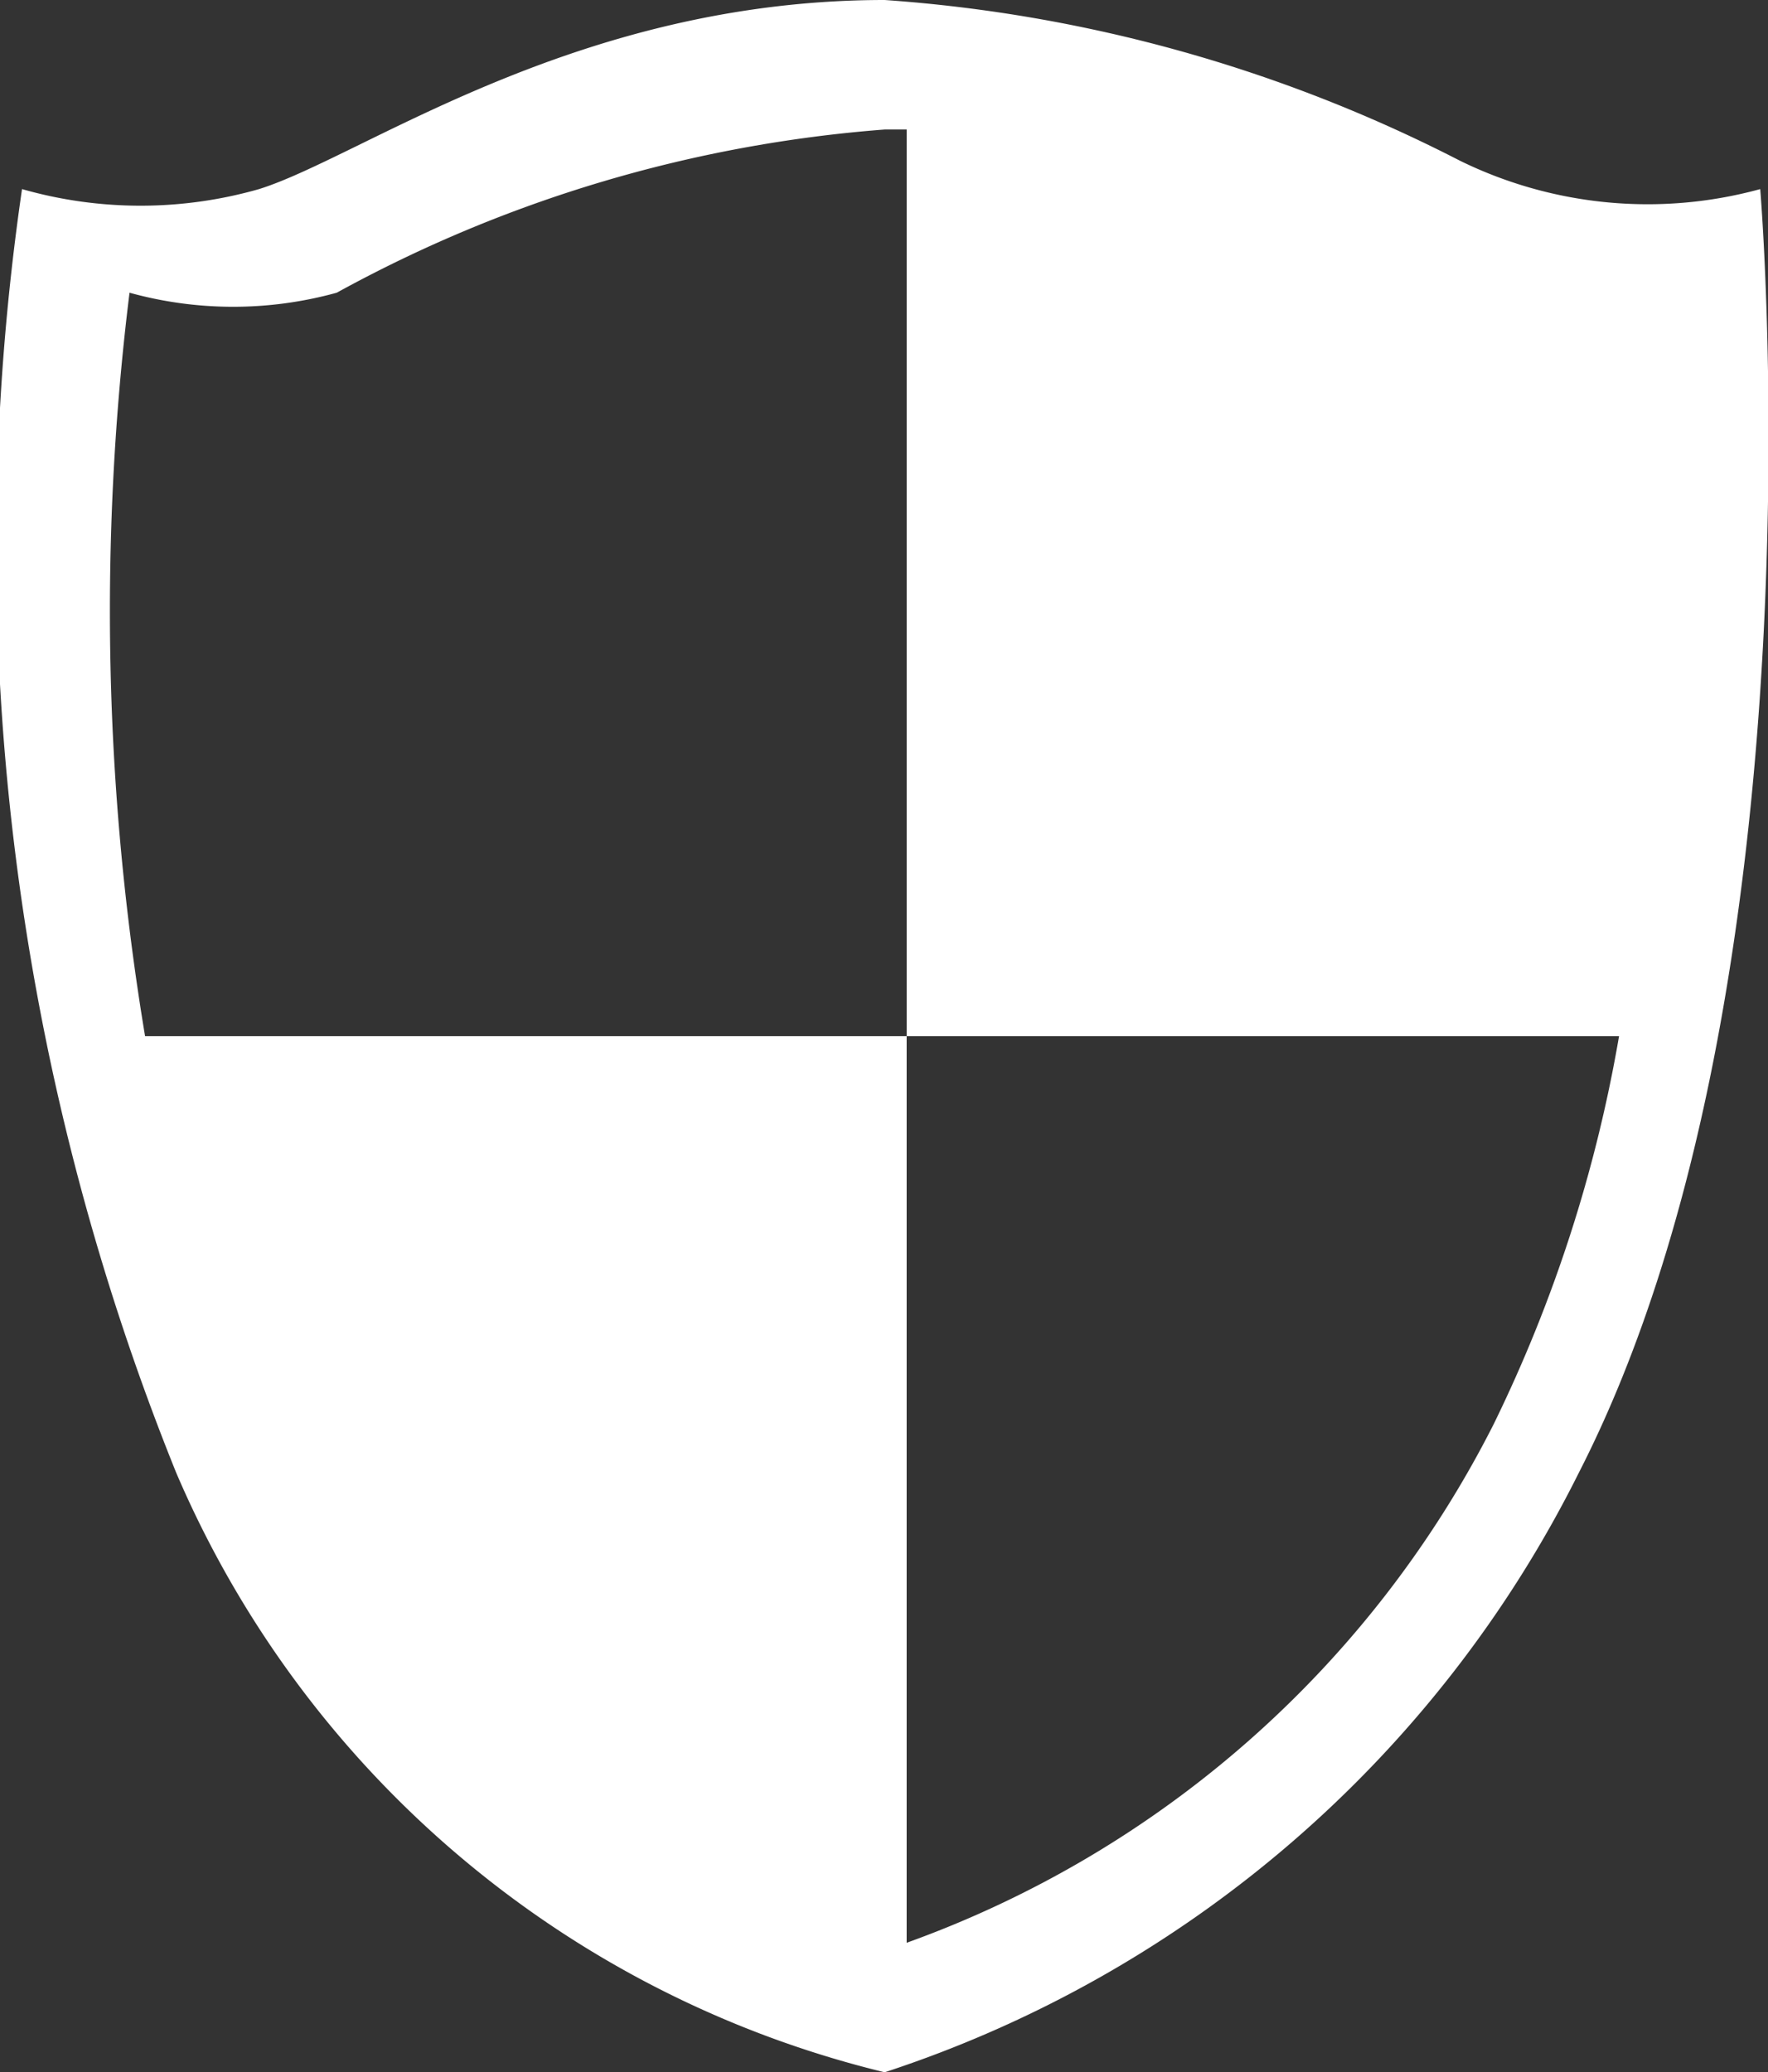 <svg xmlns="http://www.w3.org/2000/svg" viewBox="0 0 13.65 16"><rect x="0" y="0" width="13.65" height="16" fill="#333333" stroke="none"/><defs><style>.cls-1{fill:#fff;}</style></defs><title>icon-cctv</title><g id="图层_2" data-name="图层 2"><g id="图层_1-2" data-name="图层 1"><g id="图层_2-2" data-name="图层 2"><g id="图层_1-2-2" data-name="图层 1-2"><path class="cls-1" d="M13.59,1.46a3.29,3.29,0,0,1-2.32-.22A11.44,11.44,0,0,0,6.83,0C4.44,0,2.8,1.21,2,1.46a3.33,3.33,0,0,1-1.83,0,19.11,19.11,0,0,0,1.19,9.91A8,8,0,0,0,6.83,16a9.18,9.18,0,0,0,5.36-4.63C14.11,7.62,13.59,1.46,13.59,1.46ZM11.53,11A8.18,8.18,0,0,1,7,15V8H1.12A20,20,0,0,1,1,2.26a3,3,0,0,0,1.6,0A10.42,10.42,0,0,1,6.83,1H7V8h5.5A11.06,11.06,0,0,1,11.53,11Z"/></g></g></g></g></svg>
